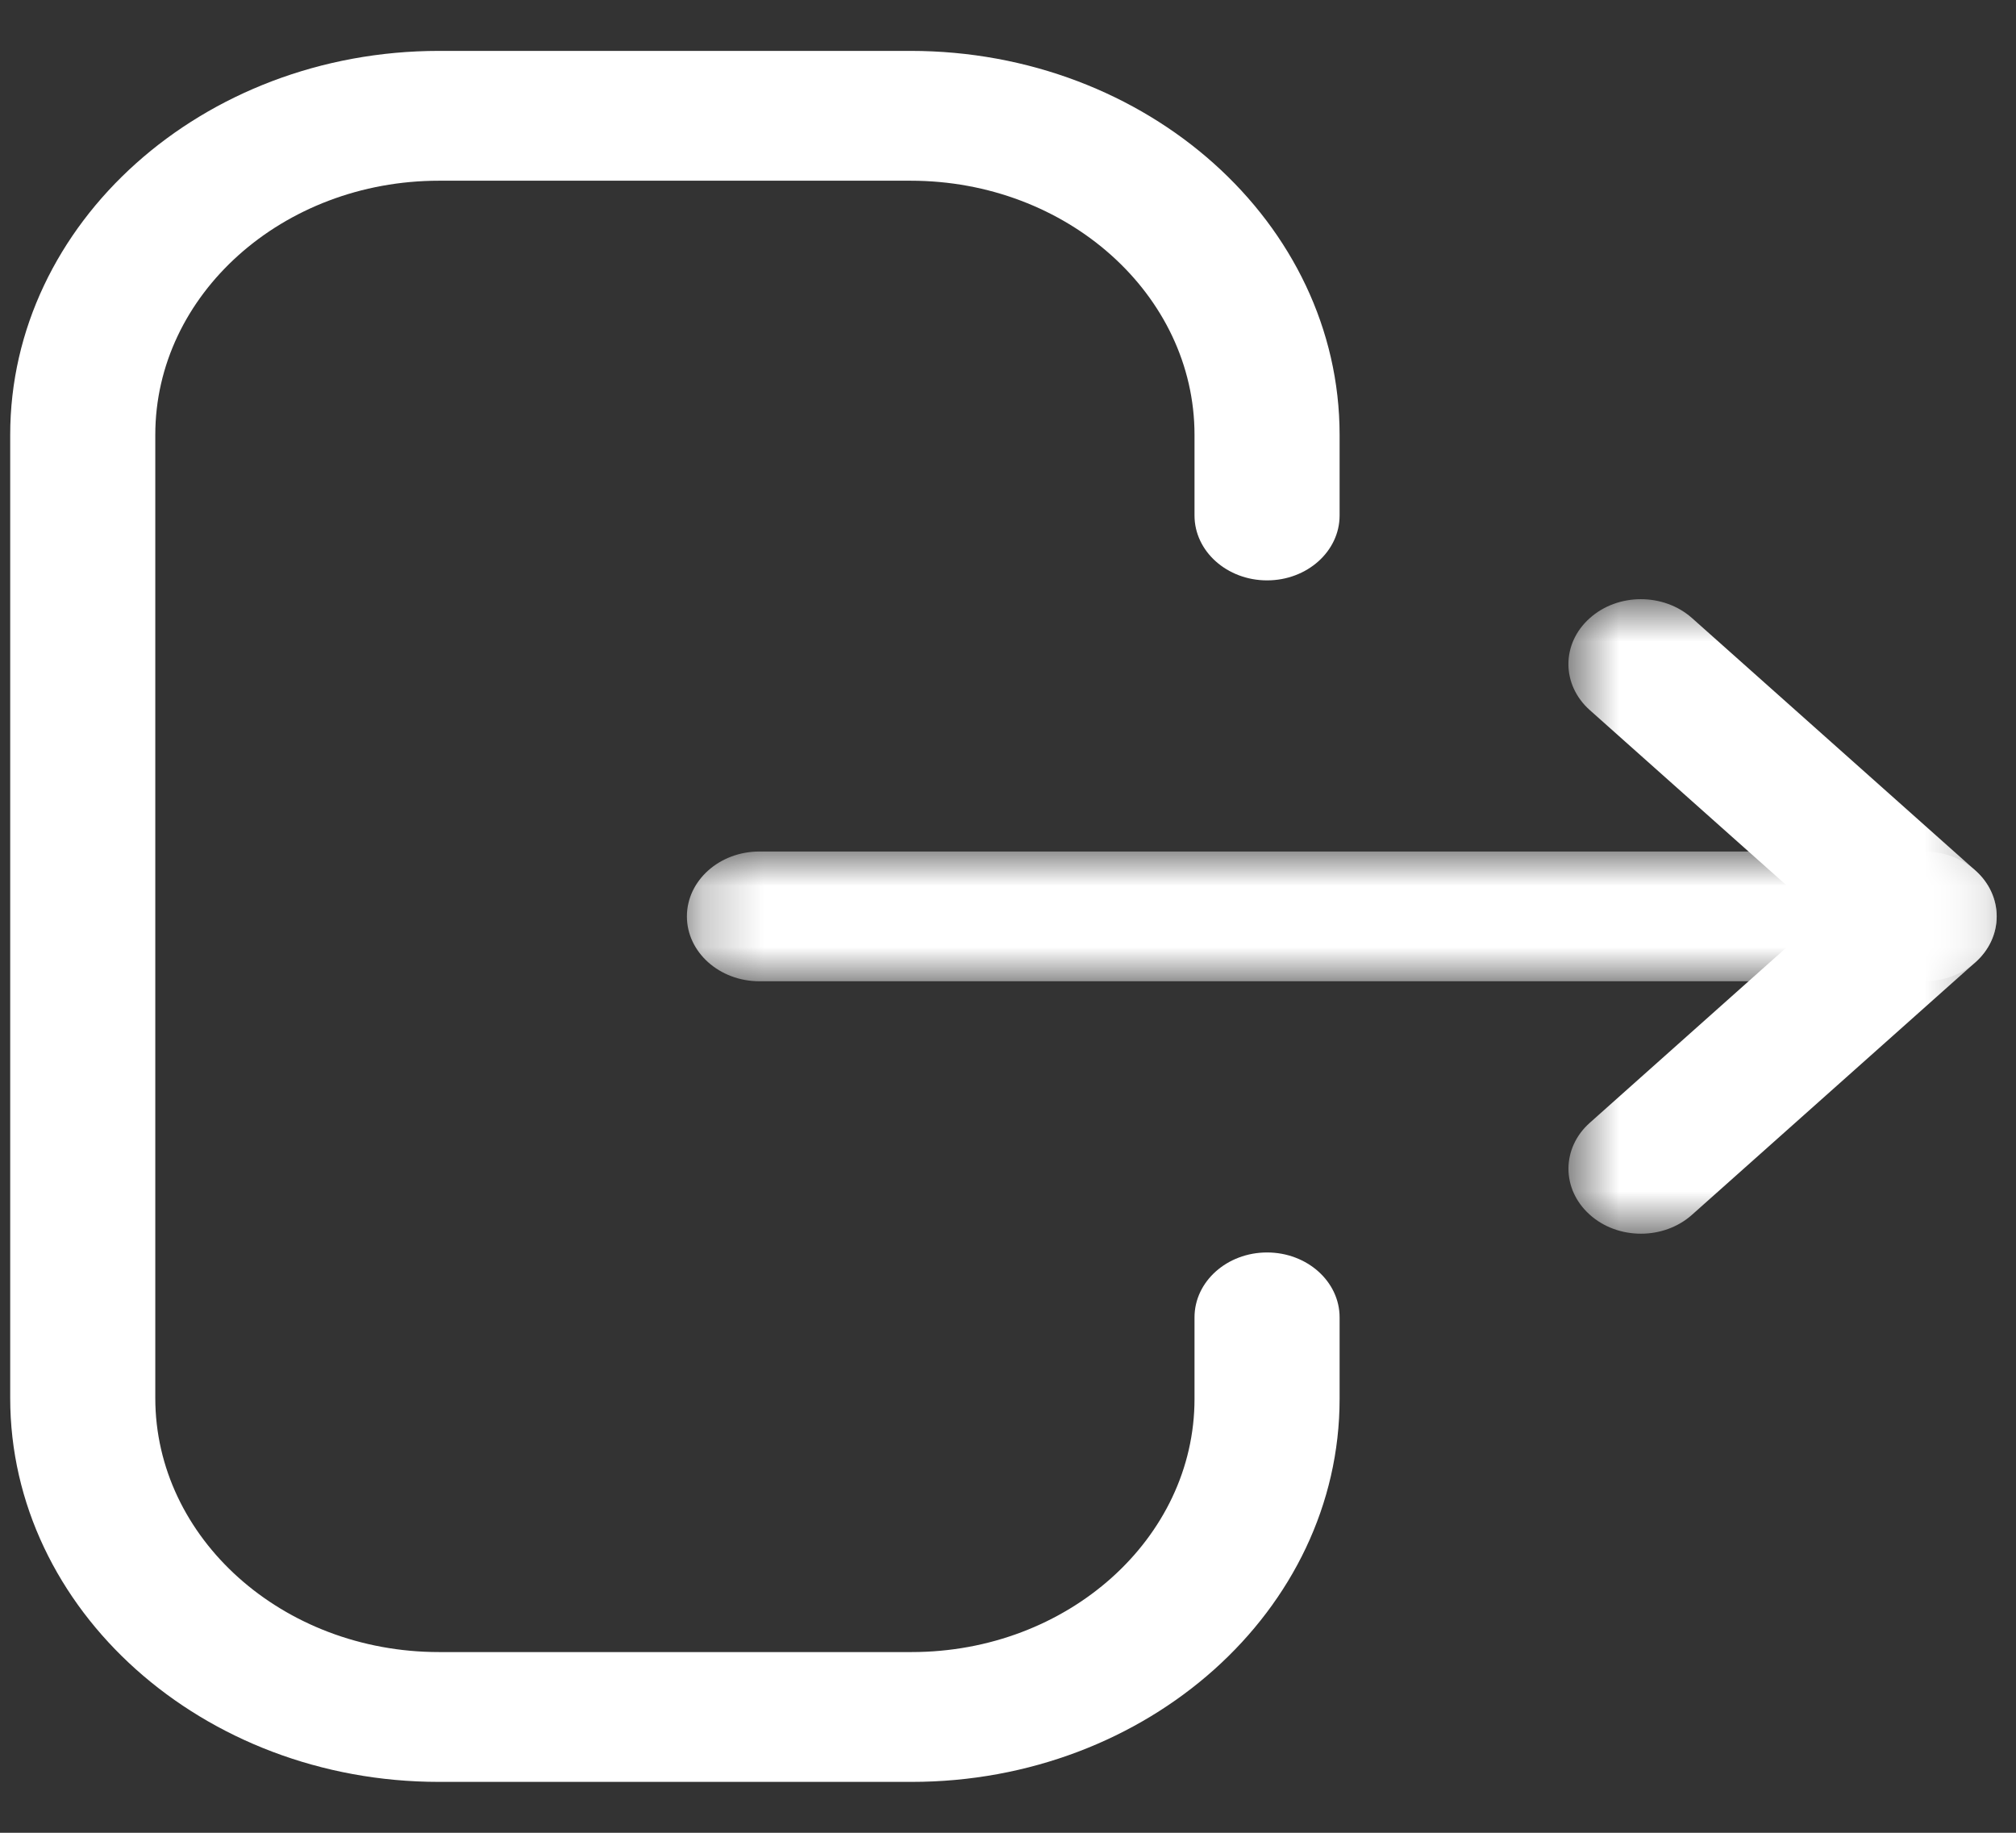 <svg width="33" height="30" viewBox="0 0 33 30" fill="none" xmlns="http://www.w3.org/2000/svg">
<rect x="0" y="0" width="33" height="30" fill="#333333" stroke="none"/>
<path fill-rule="evenodd" clip-rule="evenodd" d="M14.922 29.167H7.186C3.316 29.167 0.167 26.349 0.167 22.884V7.118C0.167 3.652 3.316 0.833 7.186 0.833H14.905C18.778 0.833 21.928 3.652 21.928 7.118V8.438C21.928 9.024 21.396 9.5 20.741 9.5C20.085 9.5 19.553 9.024 19.553 8.438V7.118C19.553 4.823 17.468 2.958 14.905 2.958H7.186C4.626 2.958 2.542 4.823 2.542 7.118V22.884C2.542 25.177 4.626 27.042 7.186 27.042H14.922C17.475 27.042 19.553 25.183 19.553 22.899V21.563C19.553 20.977 20.085 20.501 20.741 20.501C21.396 20.501 21.928 20.977 21.928 21.563V22.899C21.928 26.356 18.784 29.167 14.922 29.167" fill="white"/>
<mask id="mask0_502_3025" style="mask-type:luminance" maskUnits="userSpaceOnUse" x="11" y="13" width="22" height="4">
<path fill-rule="evenodd" clip-rule="evenodd" d="M11.244 13.938H32.684V16.062H11.244V13.938Z" fill="white"/>
</mask>
<g mask="url(#mask0_502_3025)">
<path fill-rule="evenodd" clip-rule="evenodd" d="M31.496 16.062H12.431C11.776 16.062 11.244 15.586 11.244 15C11.244 14.414 11.776 13.938 12.431 13.938H31.496C32.152 13.938 32.684 14.414 32.684 15C32.684 15.586 32.152 16.062 31.496 16.062" fill="white"/>
</g>
<mask id="mask1_502_3025" style="mask-type:luminance" maskUnits="userSpaceOnUse" x="25" y="9" width="8" height="12">
<path fill-rule="evenodd" clip-rule="evenodd" d="M25.674 9.808H32.684V20.194H25.674V9.808Z" fill="white"/>
</mask>
<g mask="url(#mask1_502_3025)">
<path fill-rule="evenodd" clip-rule="evenodd" d="M26.861 20.194C26.557 20.194 26.251 20.09 26.02 19.88C25.558 19.464 25.559 18.792 26.023 18.379L29.814 15L26.023 11.623C25.559 11.209 25.556 10.537 26.02 10.121C26.482 9.704 27.233 9.704 27.698 10.118L32.334 14.248C32.559 14.446 32.684 14.718 32.684 15C32.684 15.282 32.559 15.554 32.334 15.752L27.698 19.883C27.467 20.09 27.163 20.194 26.861 20.194" fill="white"/>
</g>
</svg>

